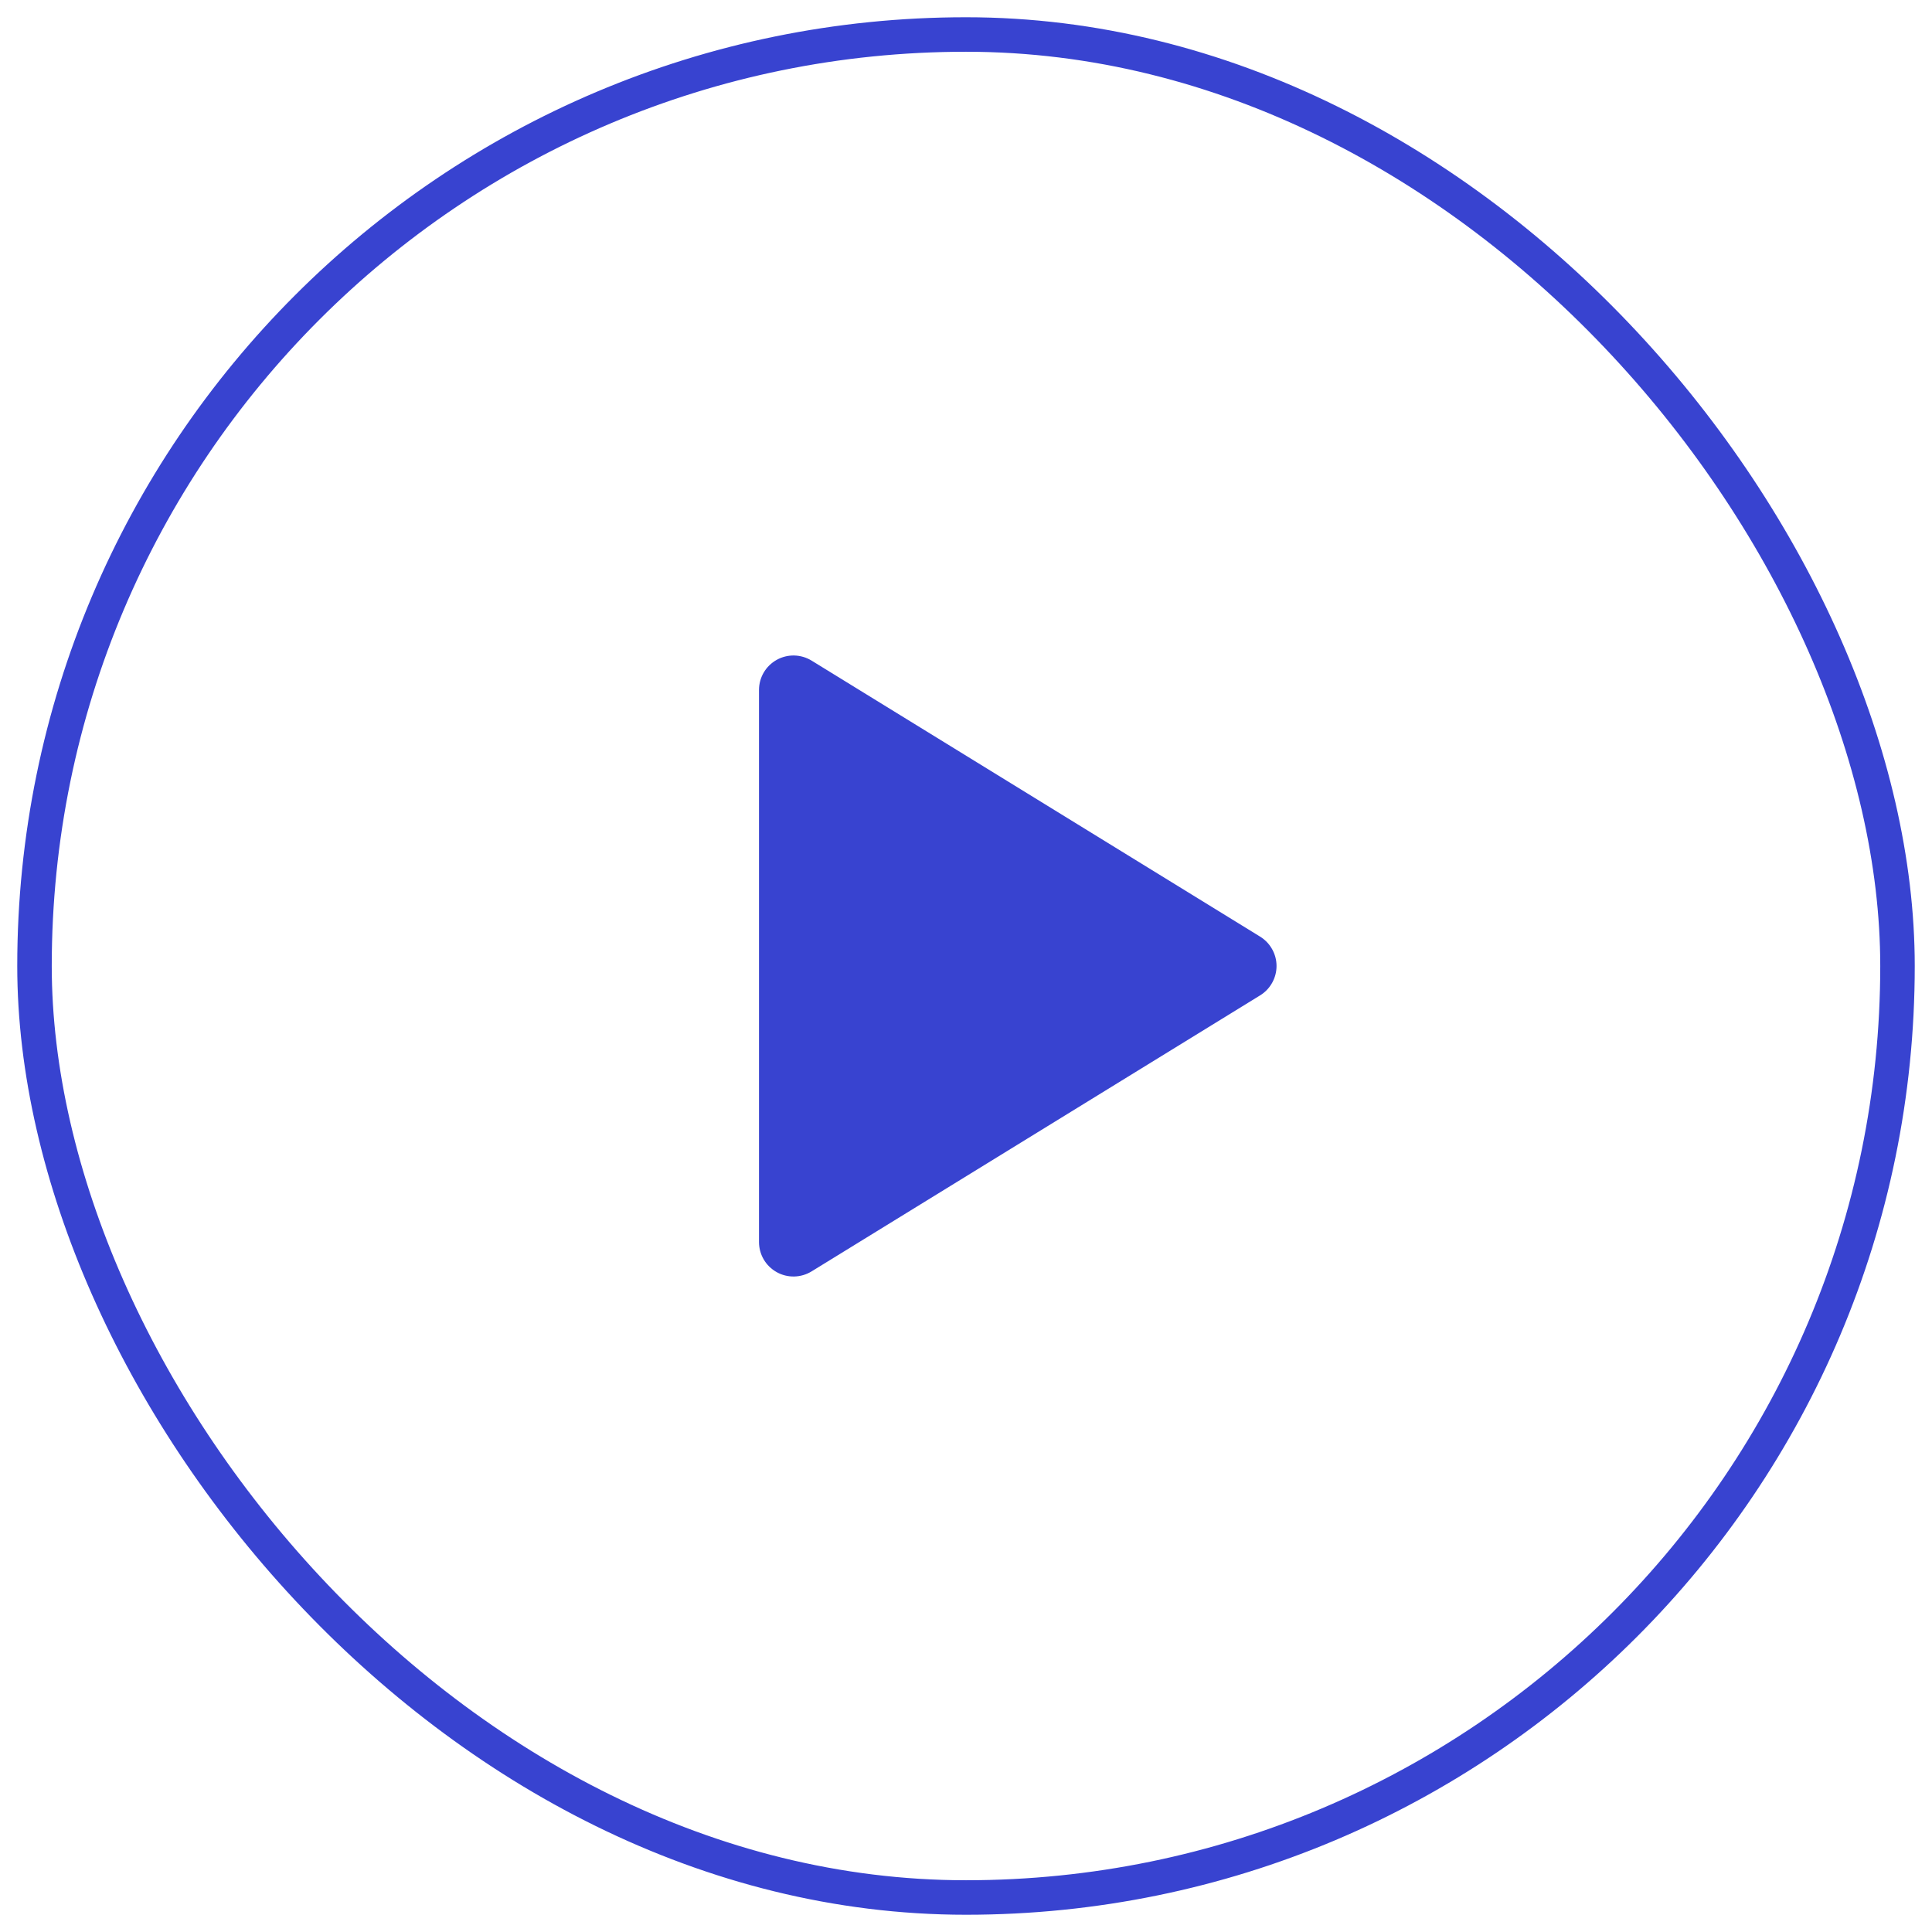 <svg width="56" height="56" viewBox="0 0 56 56" fill="none" xmlns="http://www.w3.org/2000/svg">
<rect x="1" y="1" width="54" height="54" rx="27" stroke="#3843D0" strokeLinejoin="2"/>
<g clip-path="url(#clip0_89_241)">
<path d="M22 20V36C22 36.178 22.047 36.353 22.137 36.506C22.227 36.66 22.357 36.786 22.512 36.873C22.667 36.96 22.843 37.004 23.021 37C23.199 36.996 23.372 36.945 23.524 36.852L36.524 28.852C36.67 28.763 36.79 28.637 36.873 28.488C36.957 28.339 37.001 28.171 37.001 28C37.001 27.829 36.957 27.661 36.873 27.512C36.79 27.363 36.67 27.238 36.524 27.148L23.524 19.148C23.372 19.055 23.199 19.004 23.021 19C22.843 18.996 22.667 19.04 22.512 19.127C22.357 19.214 22.227 19.34 22.137 19.494C22.047 19.647 22 19.822 22 20Z" fill="#3843D0"/>
</g>
<defs>
<clipPath id="clip0_89_241">
<rect width="24" height="24" fill="white" transform="translate(16 16)"/>
</clipPath>
</defs>
</svg>
